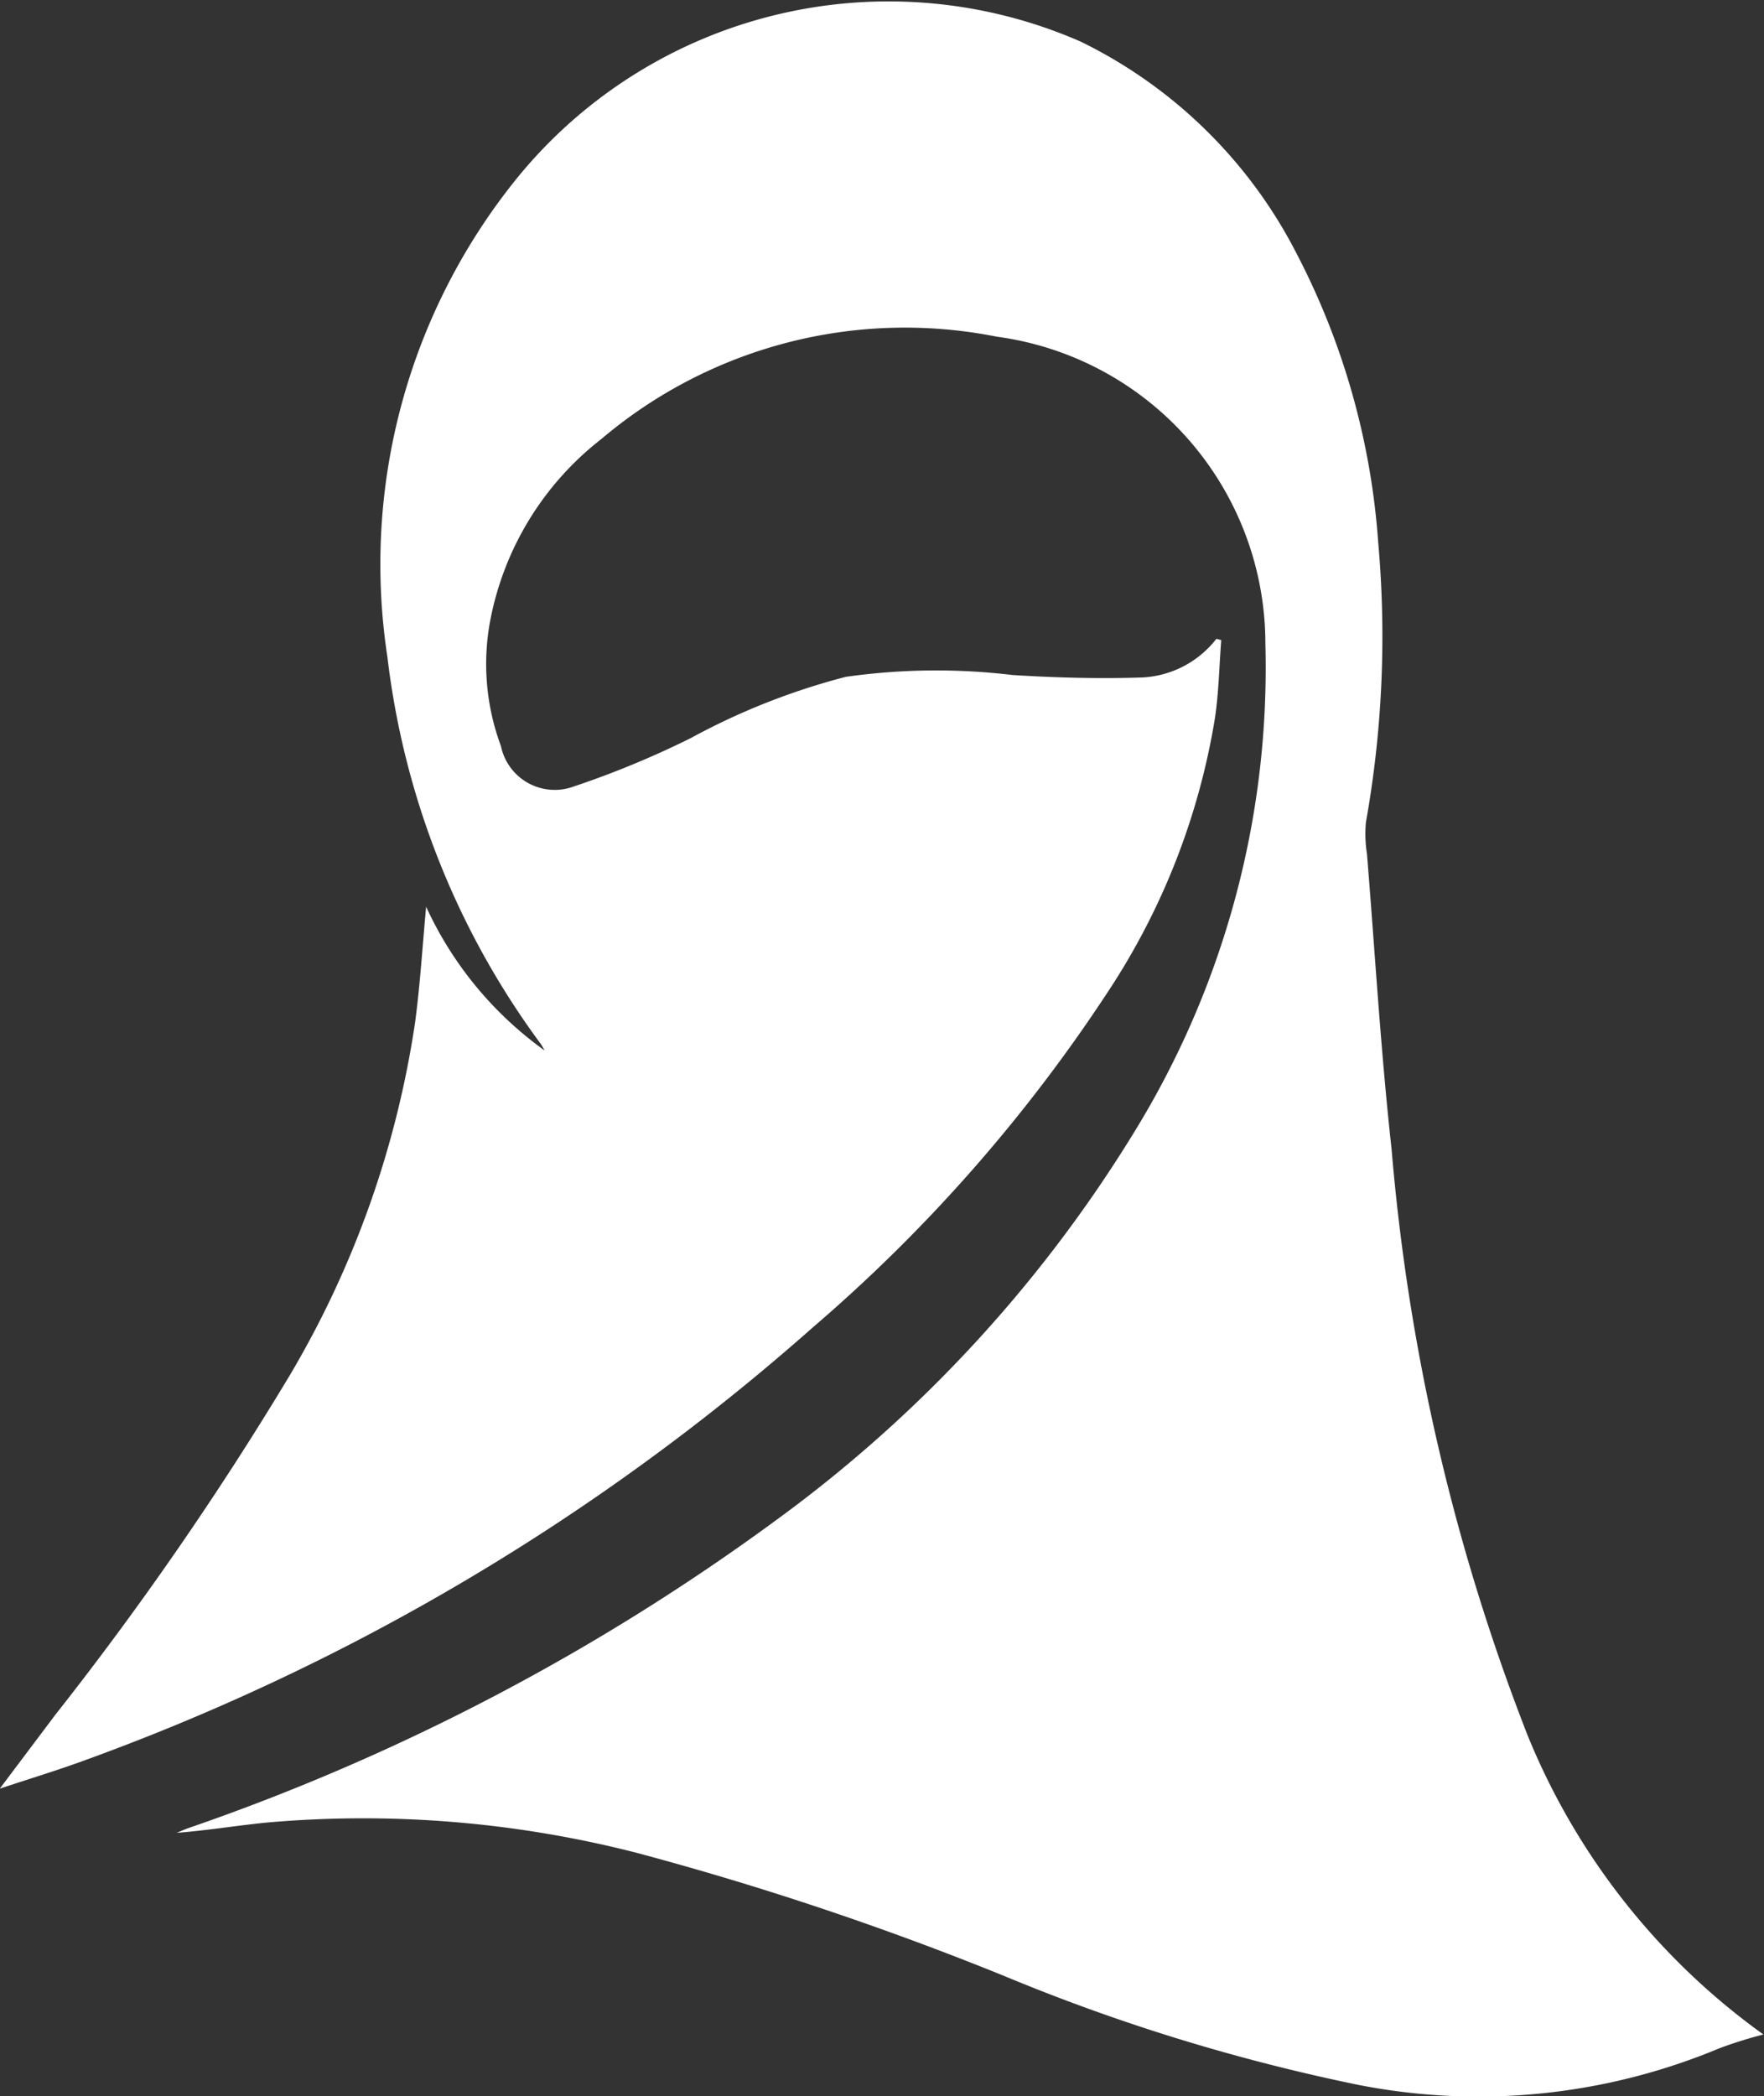 <svg id="Group_97740" data-name="Group 97740" xmlns="http://www.w3.org/2000/svg" xmlns:xlink="http://www.w3.org/1999/xlink" width="20.491" height="24.344" viewBox="0 0 20.491 24.344">
  <rect x="0" y="0" width="20.491" height="24.344" fill="#333333" stroke="none"/>
  <defs>
    <clipPath id="clip-path">
      <rect id="Rectangle_53523" data-name="Rectangle 53523" width="20.491" height="24.344" fill="#fff"/>
    </clipPath>
  </defs>
  <g id="Group_97737" data-name="Group 97737" clip-path="url(#clip-path)">
    <path id="Path_124511" data-name="Path 124511" d="M20.487,23.628a5.115,5.115,0,0,0-.514.161,7.255,7.255,0,0,1-4.2.424,22.508,22.508,0,0,1-4.121-1.269,36.2,36.2,0,0,0-4.268-1.428,12.788,12.788,0,0,0-4.269-.35c-.353.034-.7.093-1.063.121.044-.018.088-.038.133-.054a25.657,25.657,0,0,0,6.861-3.6,15.758,15.758,0,0,0,4.171-4.553,10.28,10.28,0,0,0,1.482-5.6,3.6,3.6,0,0,0-3.122-3.57A5.454,5.454,0,0,0,6.984,5.1,3.5,3.5,0,0,0,5.694,7.21a2.73,2.73,0,0,0,.125,1.455.638.638,0,0,0,.847.469,10.655,10.655,0,0,0,1.359-.562,7.9,7.9,0,0,1,1.8-.711,7.447,7.447,0,0,1,1.939-.021c.5.031,1.008.045,1.511.028a1.162,1.162,0,0,0,.855-.449l.056.015c-.023.3-.028.6-.072.9a8.137,8.137,0,0,1-1.254,3.2,18.482,18.482,0,0,1-3.415,3.88,26.281,26.281,0,0,1-8.542,5.06c-.28.1-.566.187-.906.3l.644-.856a37.939,37.939,0,0,0,2.721-3.938,11.277,11.277,0,0,0,1.461-4.114c.057-.432.084-.868.127-1.335a4.212,4.212,0,0,0,1.377,1.67c-.016-.027-.03-.055-.048-.08A9.421,9.421,0,0,1,4.5,7.629,7.128,7.128,0,0,1,6.008,2.066,5.565,5.565,0,0,1,12.555.484a5.555,5.555,0,0,1,2.507,2.462,8.553,8.553,0,0,1,.948,3.36,12.271,12.271,0,0,1-.143,3.243,1.473,1.473,0,0,0,.012.368c.093,1.144.16,2.29.286,3.43a24.255,24.255,0,0,0,1.579,6.805,7.977,7.977,0,0,0,2.743,3.479s0,.01,0,0" transform="translate(0 0)" fill="#fff"/>
  </g>
</svg>
